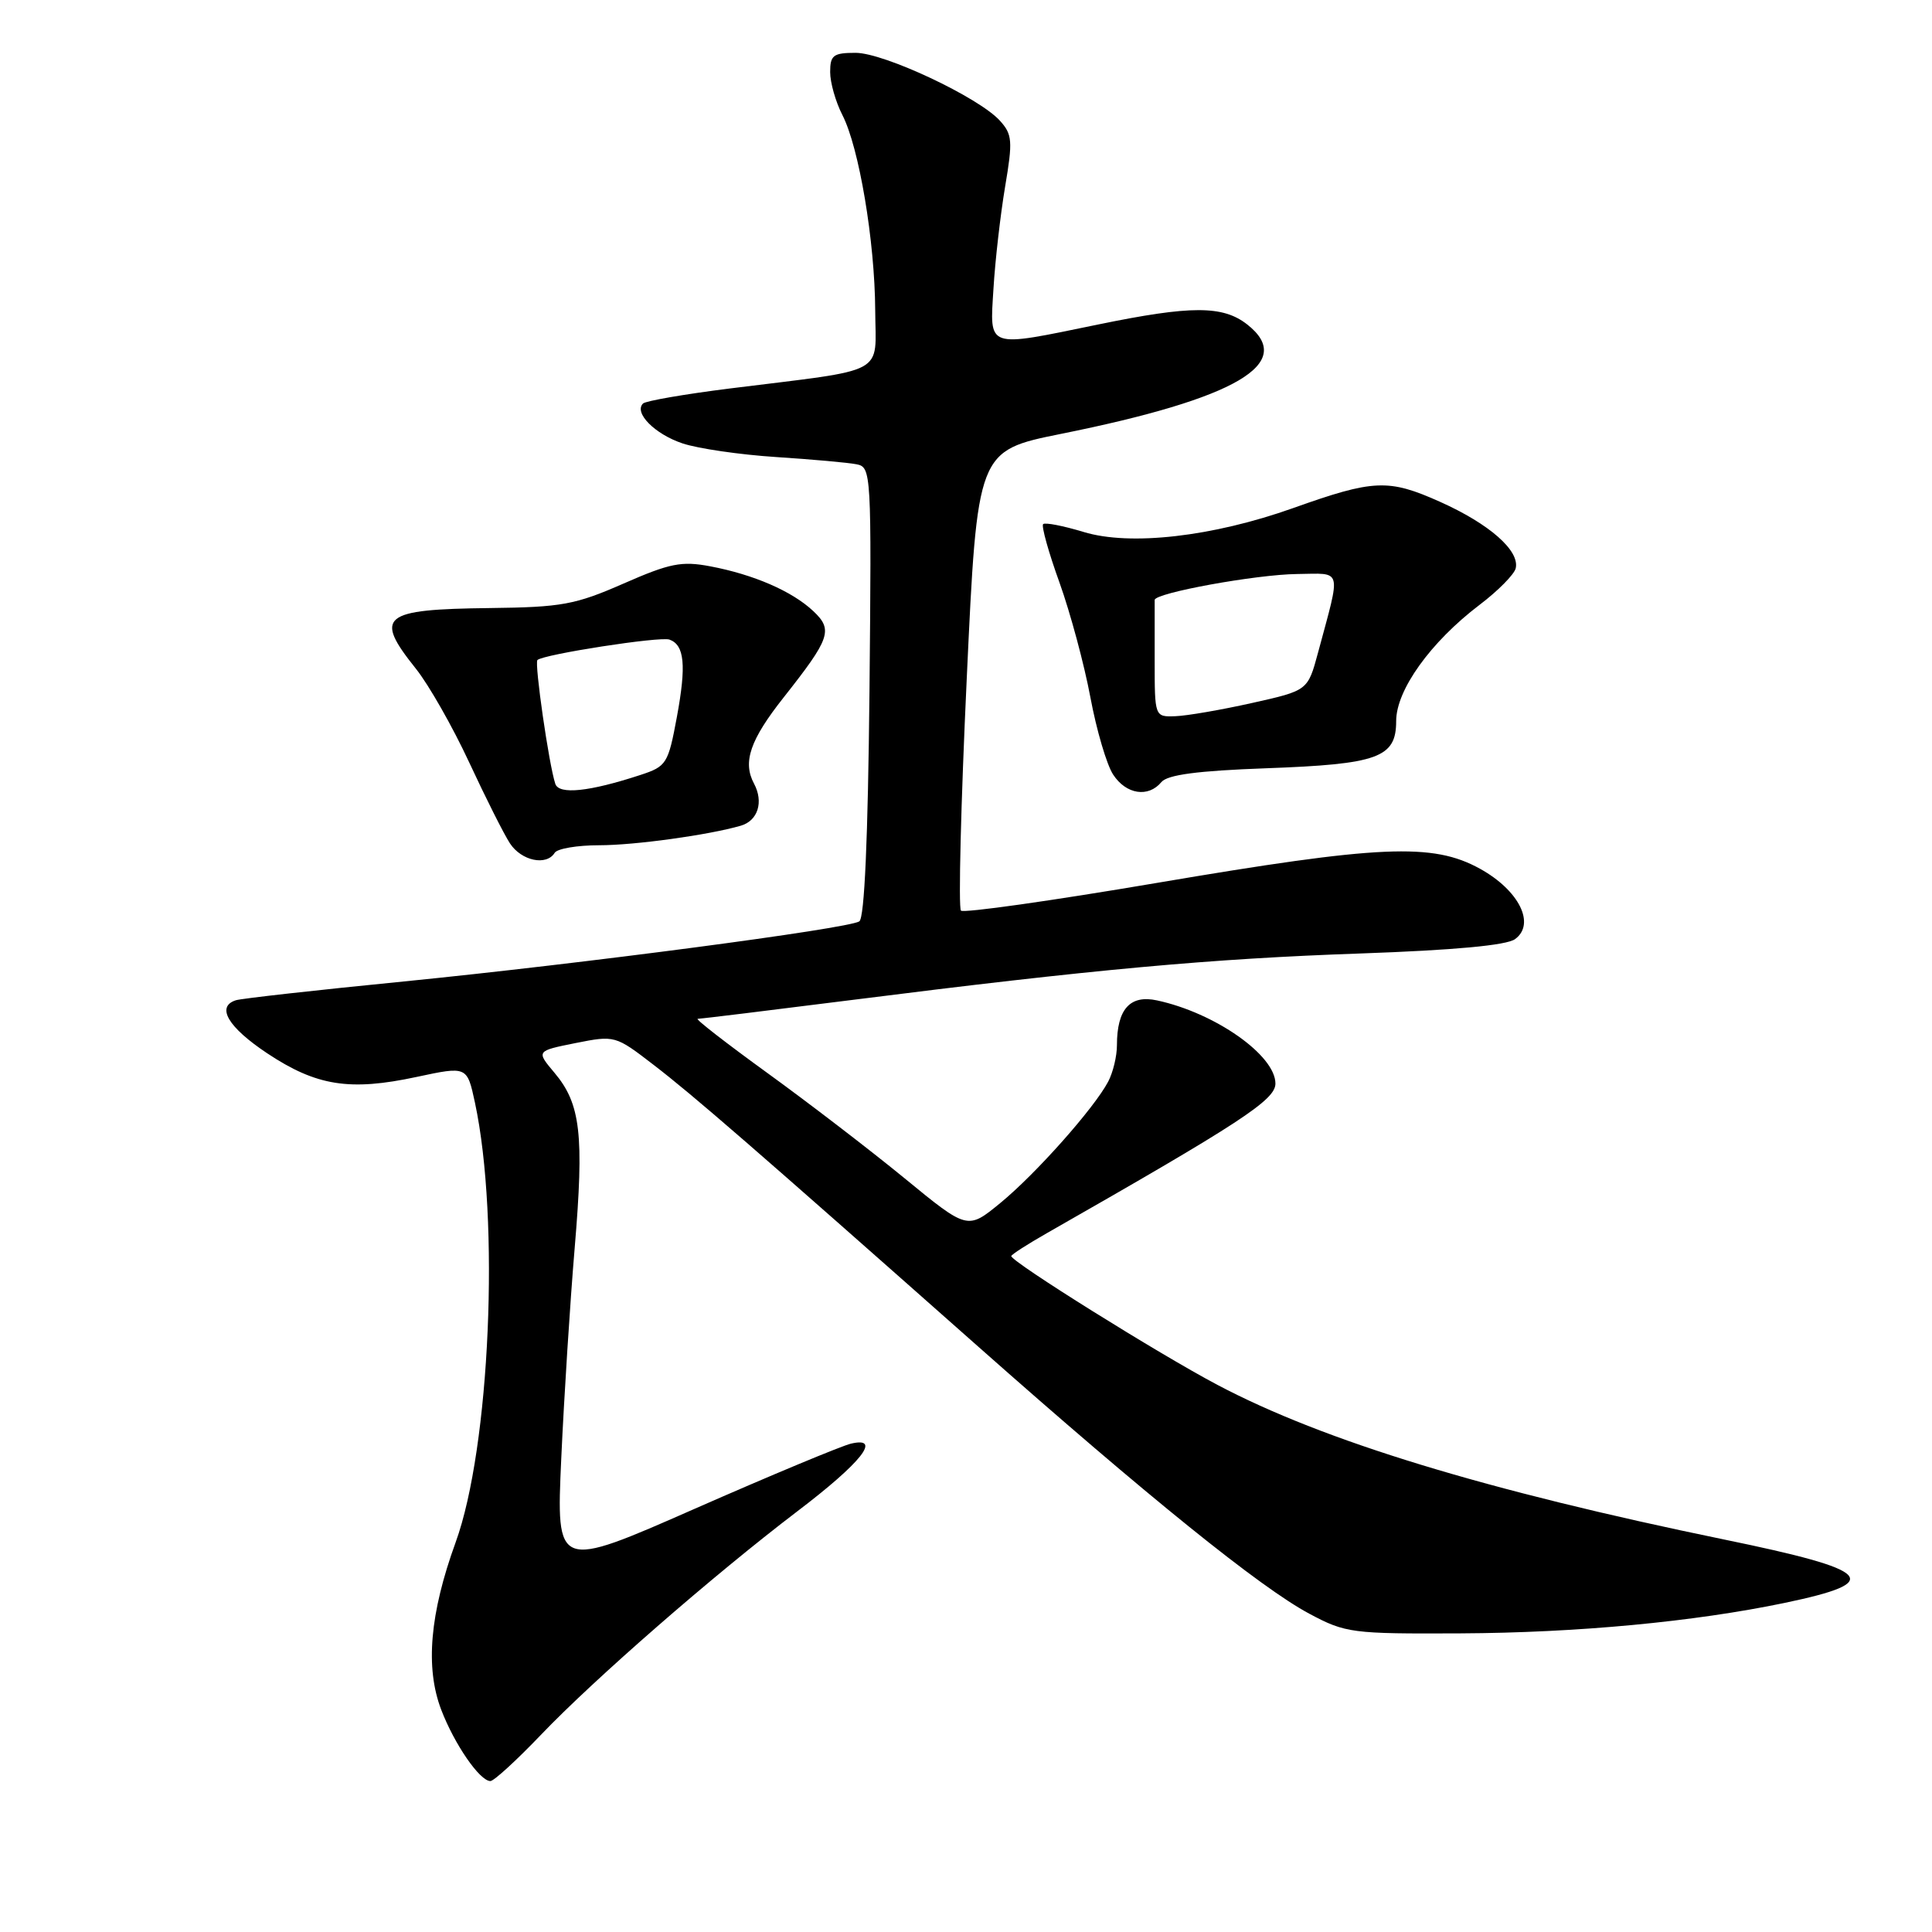 <?xml version="1.0" encoding="UTF-8" standalone="no"?>
<!DOCTYPE svg PUBLIC "-//W3C//DTD SVG 1.1//EN" "http://www.w3.org/Graphics/SVG/1.1/DTD/svg11.dtd" >
<svg xmlns="http://www.w3.org/2000/svg" xmlns:xlink="http://www.w3.org/1999/xlink" version="1.1" viewBox="0 0 256 256">
 <g >
 <path fill="currentColor"
d=" M 71.66 229.89 C 78.70 222.52 94.51 208.74 105.62 200.28 C 114.16 193.79 116.91 190.32 112.76 191.29 C 111.52 191.58 102.22 195.45 92.10 199.90 C 73.70 208.00 73.70 208.00 74.37 193.25 C 74.74 185.14 75.54 172.58 76.15 165.34 C 77.41 150.37 76.94 146.27 73.48 142.16 C 71.04 139.26 71.04 139.26 76.27 138.21 C 81.46 137.18 81.54 137.20 86.58 141.08 C 91.89 145.16 99.65 151.90 129.56 178.38 C 152.02 198.27 167.04 210.39 173.50 213.83 C 178.30 216.39 179.10 216.50 193.50 216.43 C 209.05 216.35 224.44 214.90 236.49 212.39 C 249.75 209.62 248.28 208.07 228.49 204.00 C 196.87 197.49 175.39 190.94 161.33 183.51 C 153.56 179.41 134.00 167.19 134.00 166.44 C 134.00 166.24 136.14 164.87 138.75 163.38 C 164.41 148.75 169.00 145.75 169.00 143.58 C 169.00 139.83 161.02 134.22 153.32 132.56 C 149.73 131.78 148.00 133.72 148.00 138.50 C 148.00 139.95 147.48 142.11 146.84 143.32 C 144.98 146.85 137.22 155.58 132.54 159.41 C 128.20 162.97 128.20 162.97 119.85 156.12 C 115.26 152.36 107.06 146.07 101.63 142.14 C 96.21 138.21 92.07 135.00 92.45 135.00 C 92.82 135.00 101.99 133.88 112.82 132.51 C 144.96 128.44 160.44 127.03 180.28 126.34 C 192.72 125.90 199.63 125.26 200.75 124.44 C 203.51 122.43 201.28 117.97 196.10 115.11 C 189.83 111.65 182.91 111.96 153.23 117.00 C 139.33 119.36 127.68 121.01 127.33 120.66 C 126.98 120.31 127.32 106.46 128.10 89.88 C 129.50 59.73 129.50 59.73 140.59 57.49 C 163.88 52.80 171.81 48.14 165.27 43.00 C 162.04 40.46 157.84 40.46 145.50 43.00 C 130.57 46.07 131.15 46.27 131.64 38.25 C 131.86 34.54 132.56 28.46 133.18 24.75 C 134.21 18.67 134.14 17.81 132.49 15.99 C 129.69 12.90 117.15 7.00 113.37 7.00 C 110.42 7.00 110.00 7.32 110.00 9.55 C 110.00 10.95 110.73 13.50 111.61 15.22 C 113.83 19.51 115.92 31.96 115.97 41.12 C 116.01 49.85 117.90 48.83 96.67 51.48 C 90.71 52.23 85.55 53.12 85.20 53.47 C 83.97 54.70 86.76 57.52 90.43 58.75 C 92.48 59.44 98.06 60.25 102.83 60.56 C 107.60 60.87 112.40 61.30 113.50 61.52 C 115.45 61.90 115.49 62.59 115.21 91.67 C 115.01 111.13 114.55 121.66 113.86 122.09 C 112.27 123.07 77.27 127.68 53.50 130.05 C 41.95 131.19 31.94 132.31 31.25 132.54 C 28.60 133.39 30.22 136.12 35.41 139.57 C 41.93 143.90 46.34 144.60 55.20 142.70 C 61.89 141.27 61.89 141.27 62.93 146.09 C 66.26 161.63 64.94 191.82 60.37 204.38 C 56.95 213.80 56.33 220.96 58.46 226.54 C 60.21 231.12 63.57 236.00 64.98 236.00 C 65.44 236.00 68.45 233.25 71.66 229.89 Z  M 73.50 113.00 C 73.84 112.45 76.48 112.00 79.38 112.00 C 84.12 112.00 93.87 110.65 98.16 109.41 C 100.43 108.75 101.21 106.26 99.91 103.83 C 98.38 100.97 99.39 98.04 103.84 92.41 C 110.03 84.57 110.41 83.46 107.76 80.97 C 104.96 78.34 99.88 76.13 94.11 75.04 C 90.32 74.32 88.76 74.63 82.61 77.33 C 76.22 80.13 74.43 80.46 64.90 80.57 C 50.57 80.74 49.51 81.61 55.11 88.61 C 56.82 90.75 59.99 96.33 62.16 101.00 C 64.33 105.67 66.76 110.51 67.57 111.75 C 69.09 114.07 72.41 114.77 73.50 113.00 Z  M 153.89 103.63 C 154.70 102.66 158.67 102.13 167.76 101.80 C 182.62 101.26 185.00 100.40 185.00 95.54 C 185.00 91.43 189.56 85.08 196.03 80.16 C 198.49 78.30 200.65 76.11 200.84 75.30 C 201.38 72.96 197.36 69.43 190.83 66.50 C 183.97 63.43 182.05 63.51 171.33 67.33 C 160.67 71.12 149.74 72.37 143.59 70.49 C 140.88 69.67 138.47 69.20 138.22 69.45 C 137.97 69.70 138.94 73.19 140.39 77.20 C 141.83 81.22 143.67 88.05 144.48 92.39 C 145.29 96.74 146.65 101.35 147.50 102.64 C 149.22 105.27 152.16 105.72 153.89 103.63 Z  M 73.58 103.86 C 72.73 101.30 70.80 87.87 71.21 87.46 C 71.96 86.71 87.48 84.30 88.71 84.75 C 90.70 85.47 90.96 88.14 89.69 95.00 C 88.54 101.20 88.32 101.55 84.88 102.68 C 78.08 104.91 74.06 105.33 73.58 103.86 Z  M 153.00 87.50 C 153.00 83.38 153.00 79.78 153.00 79.50 C 153.00 78.57 166.45 76.12 171.88 76.06 C 177.96 75.99 177.71 75.08 174.64 86.50 C 173.29 91.50 173.29 91.50 165.90 93.15 C 161.83 94.06 157.26 94.85 155.75 94.90 C 153.00 95.00 153.00 95.00 153.00 87.50 Z "/>
</g>
</svg>
